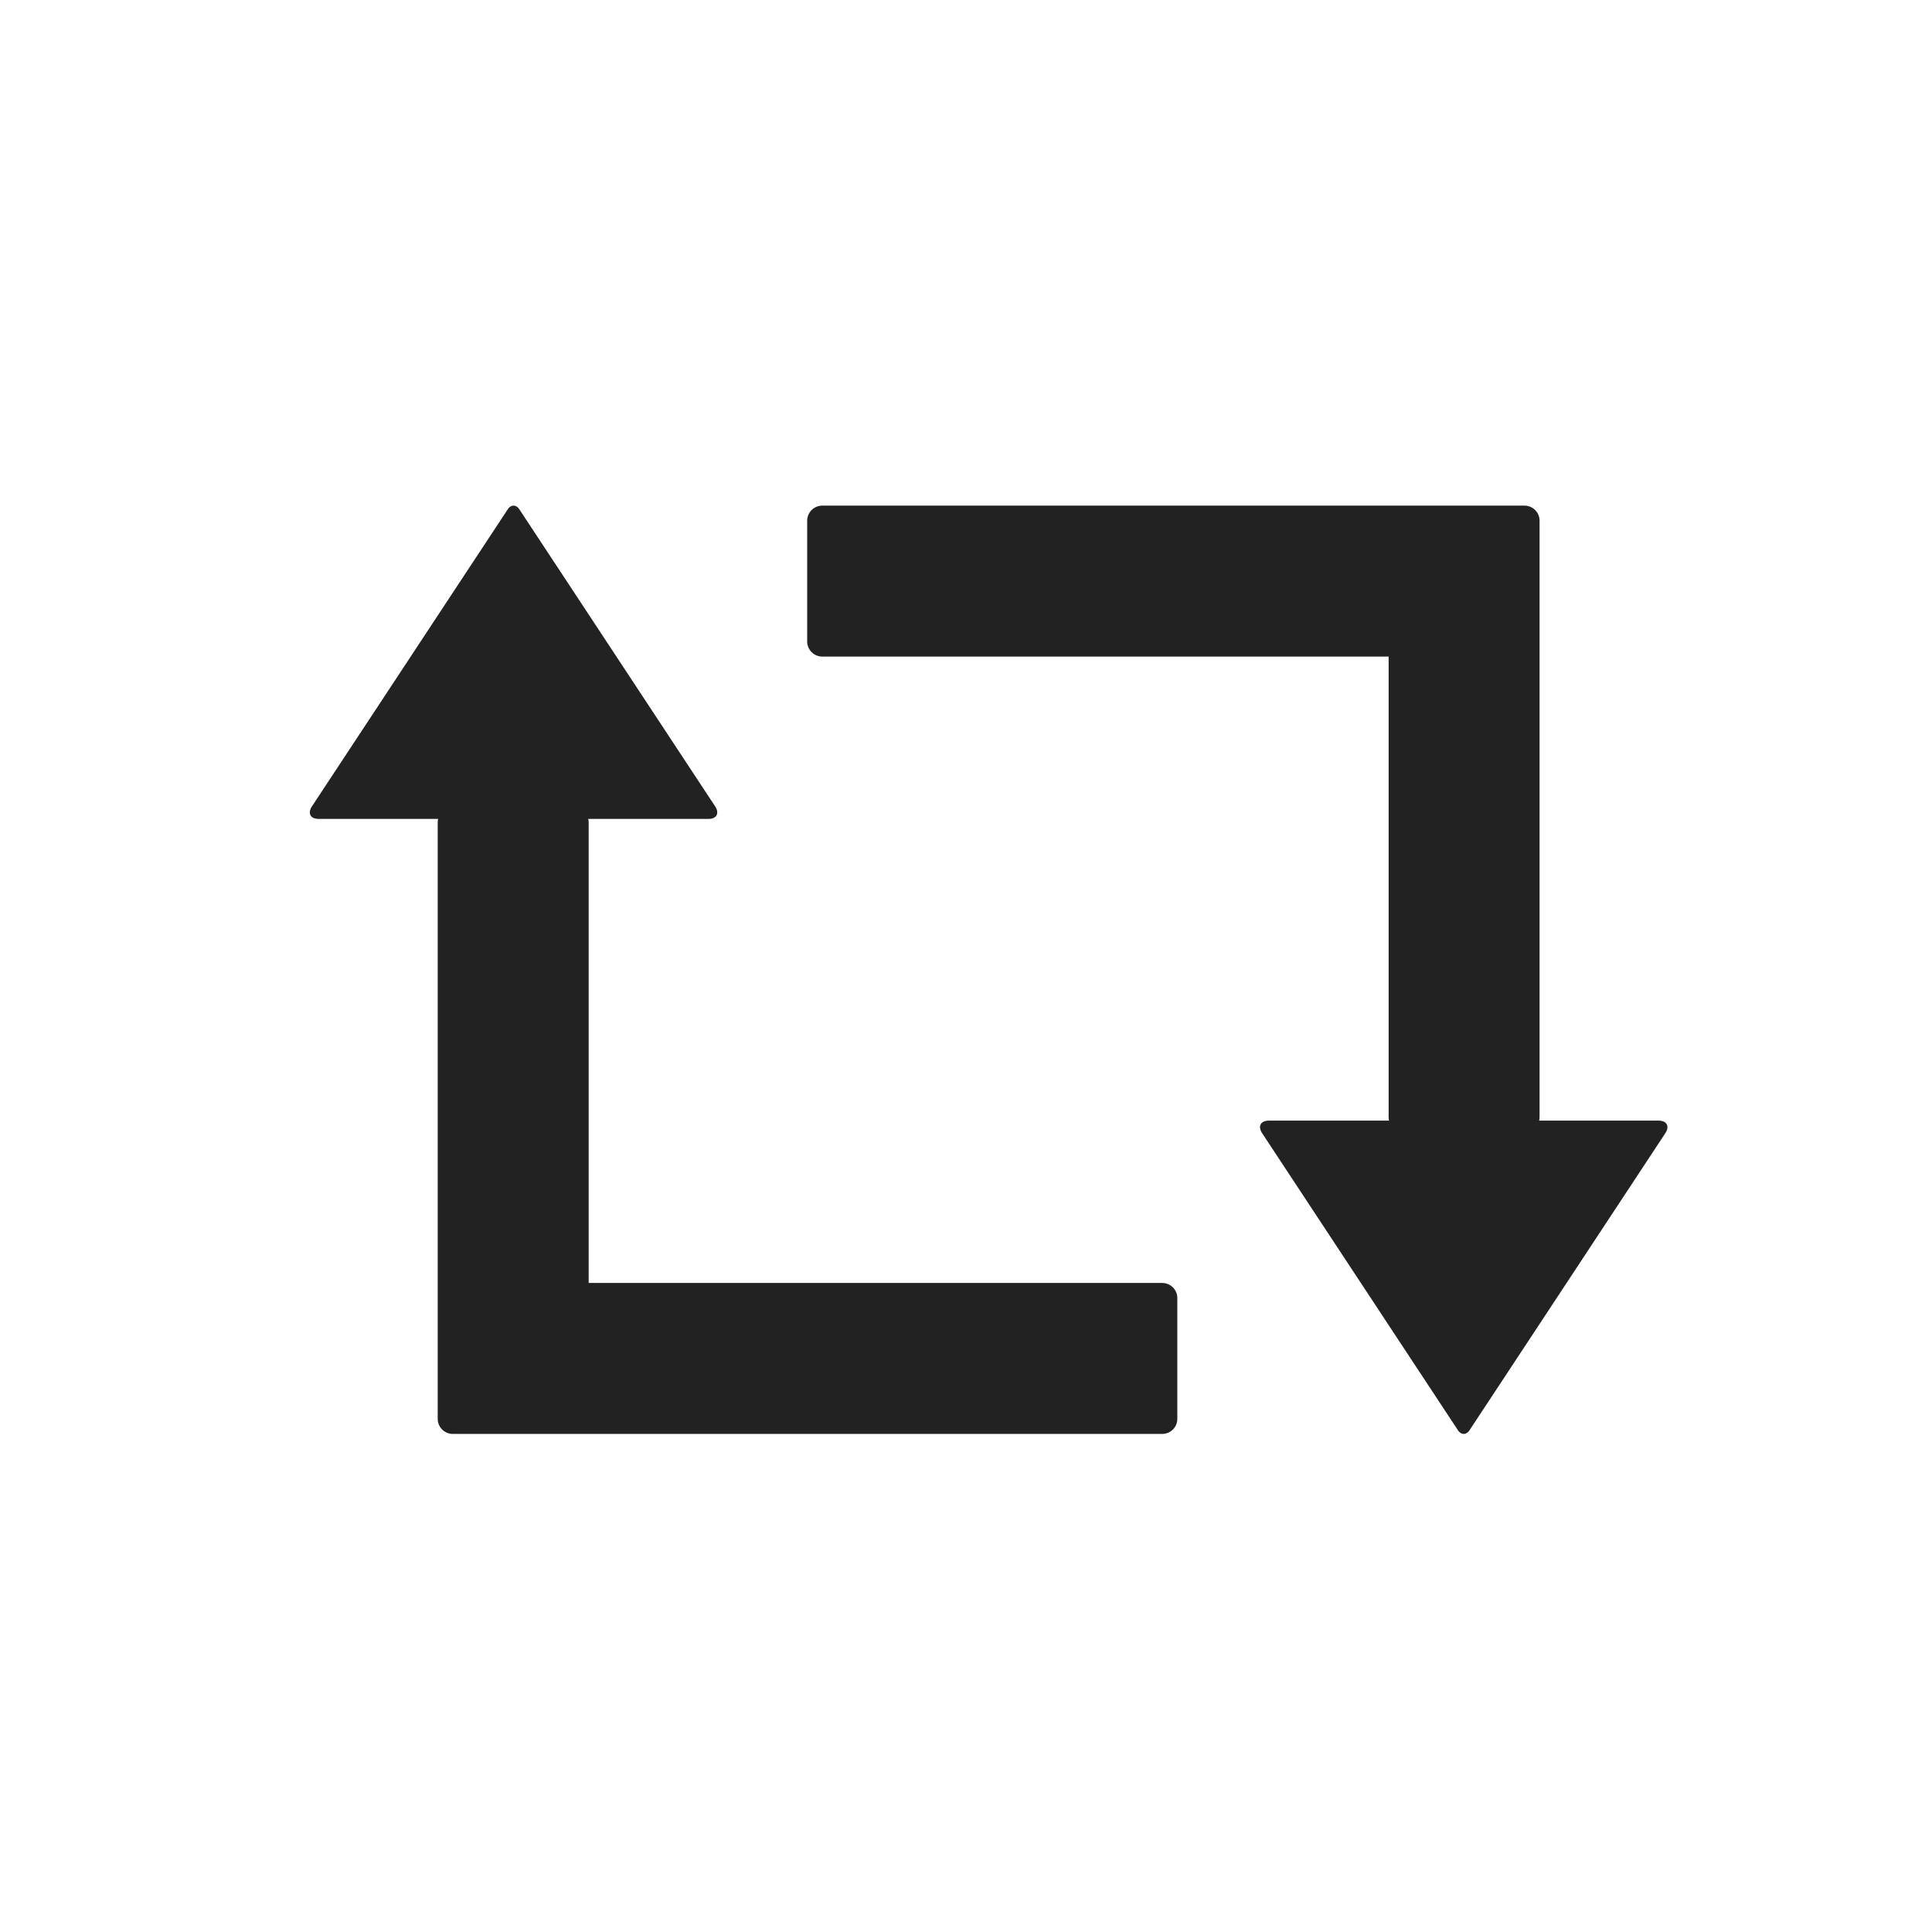 <svg width="256" height="256" viewBox="0 0 256 256" xmlns="http://www.w3.org/2000/svg"><title>PBS-retweet</title><g fill="#222" fill-rule="evenodd"><path d="M58.059 108.51a1.982 1.982 0 0 0-.059.48v79.02c0 1.086.891 1.99 1.99 1.99h94.005a1.992 1.992 0 0 0 2.005-1.99v-16.02c0-1.092-.898-1.99-2.005-1.99H78v-61.01c0-.165-.02-.326-.06-.48h15.922c1.1 0 1.502-.749.893-1.672L68.813 67.482c-.423-.643-1.108-.642-1.53 0L41.34 106.838c-.61.925-.209 1.672.893 1.672H58.06zM203.941 148.49c.039-.154.059-.315.059-.48V68.99c0-1.086-.891-1.99-1.99-1.99h-93.045a1.997 1.997 0 0 0-2.008 1.99v16.02c0 1.092.899 1.99 2.007 1.99H184v61.01c0 .165.02.326.06.48h-15.922c-1.1 0-1.502.749-.893 1.672l25.942 39.356c.423.643 1.108.642 1.53 0l25.942-39.356c.61-.925.209-1.672-.893-1.672H203.94z"/></g></svg>